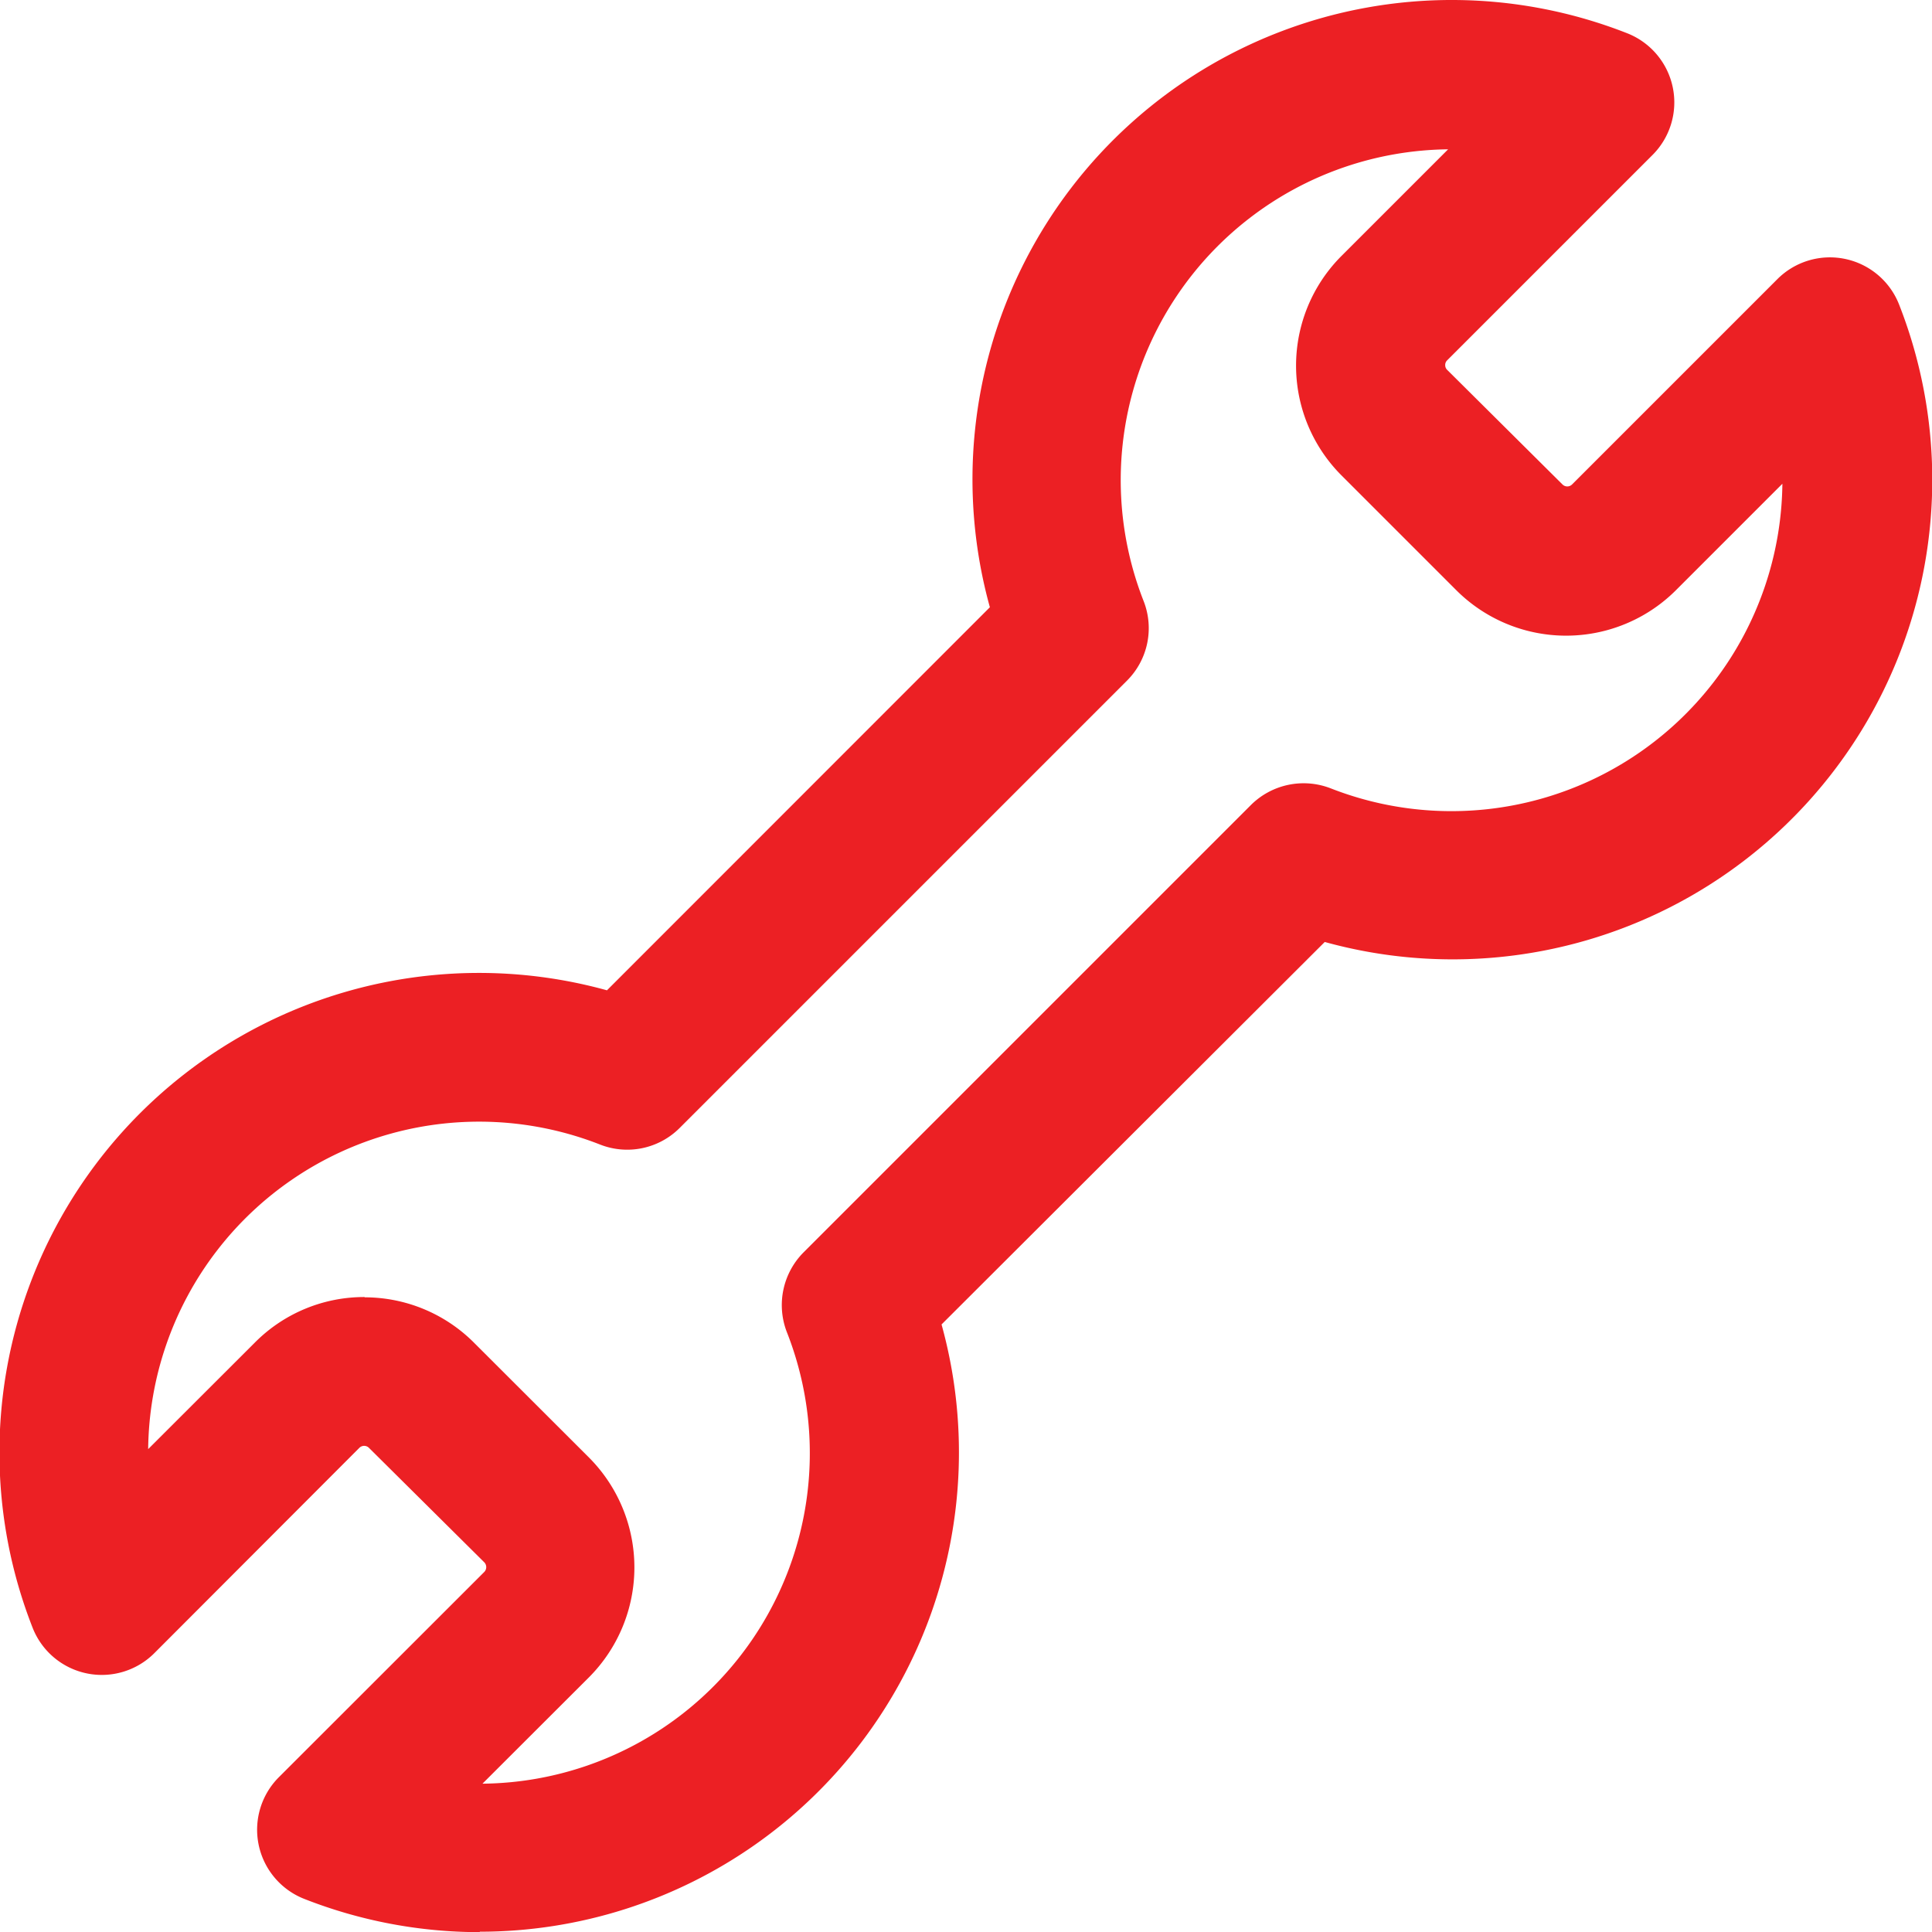 <svg id="Layer_1" data-name="Layer 1" xmlns="http://www.w3.org/2000/svg" viewBox="0 0 133.91 133.92"><defs><style>.cls-1{fill:#ec2024;}</style></defs><title>repair</title><path class="cls-1" d="M926.55,654.12a33.23,33.23,0,0,1-12.15-2.3,5.15,5.15,0,0,1-1.77-8.44l14.24-14.23a.48.48,0,0,0,0-.66l-8-7.94a.47.47,0,0,0-.66,0L904,634.78a5.15,5.15,0,0,1-8.44-1.76,33.24,33.24,0,0,1,39.81-44.18l26.54-26.55a33.22,33.22,0,0,1,44.16-39.79,5.15,5.15,0,0,1,1.76,8.45l-14.23,14.23a.44.44,0,0,0-.13.33.44.44,0,0,0,.13.32l8,7.95a.47.47,0,0,0,.66,0l14.23-14.23a5.15,5.15,0,0,1,8.44,1.76,33.24,33.24,0,0,1-39.81,44.18L958.56,612a33.22,33.22,0,0,1-32,42.09Zm-8-44a10.7,10.7,0,0,1,7.62,3.16l7.95,7.94a10.79,10.79,0,0,1,0,15.24l-7.38,7.37a22.91,22.91,0,0,0,21.09-31.32A5.18,5.18,0,0,1,949,607l31-31a5.18,5.18,0,0,1,5.53-1.16,22.94,22.94,0,0,0,31.31-21.11l-7.37,7.37a10.77,10.77,0,0,1-15.24,0l-7.94-7.94a10.76,10.76,0,0,1,0-15.23l7.38-7.38a22.93,22.93,0,0,0-21.1,31.32,5.14,5.14,0,0,1-1.16,5.51l-31,31a5.14,5.14,0,0,1-5.52,1.15,22.94,22.94,0,0,0-31.32,21.11l7.38-7.37A10.67,10.67,0,0,1,918.59,610.1Z" transform="translate(-893.3 -520.2)"/></svg>